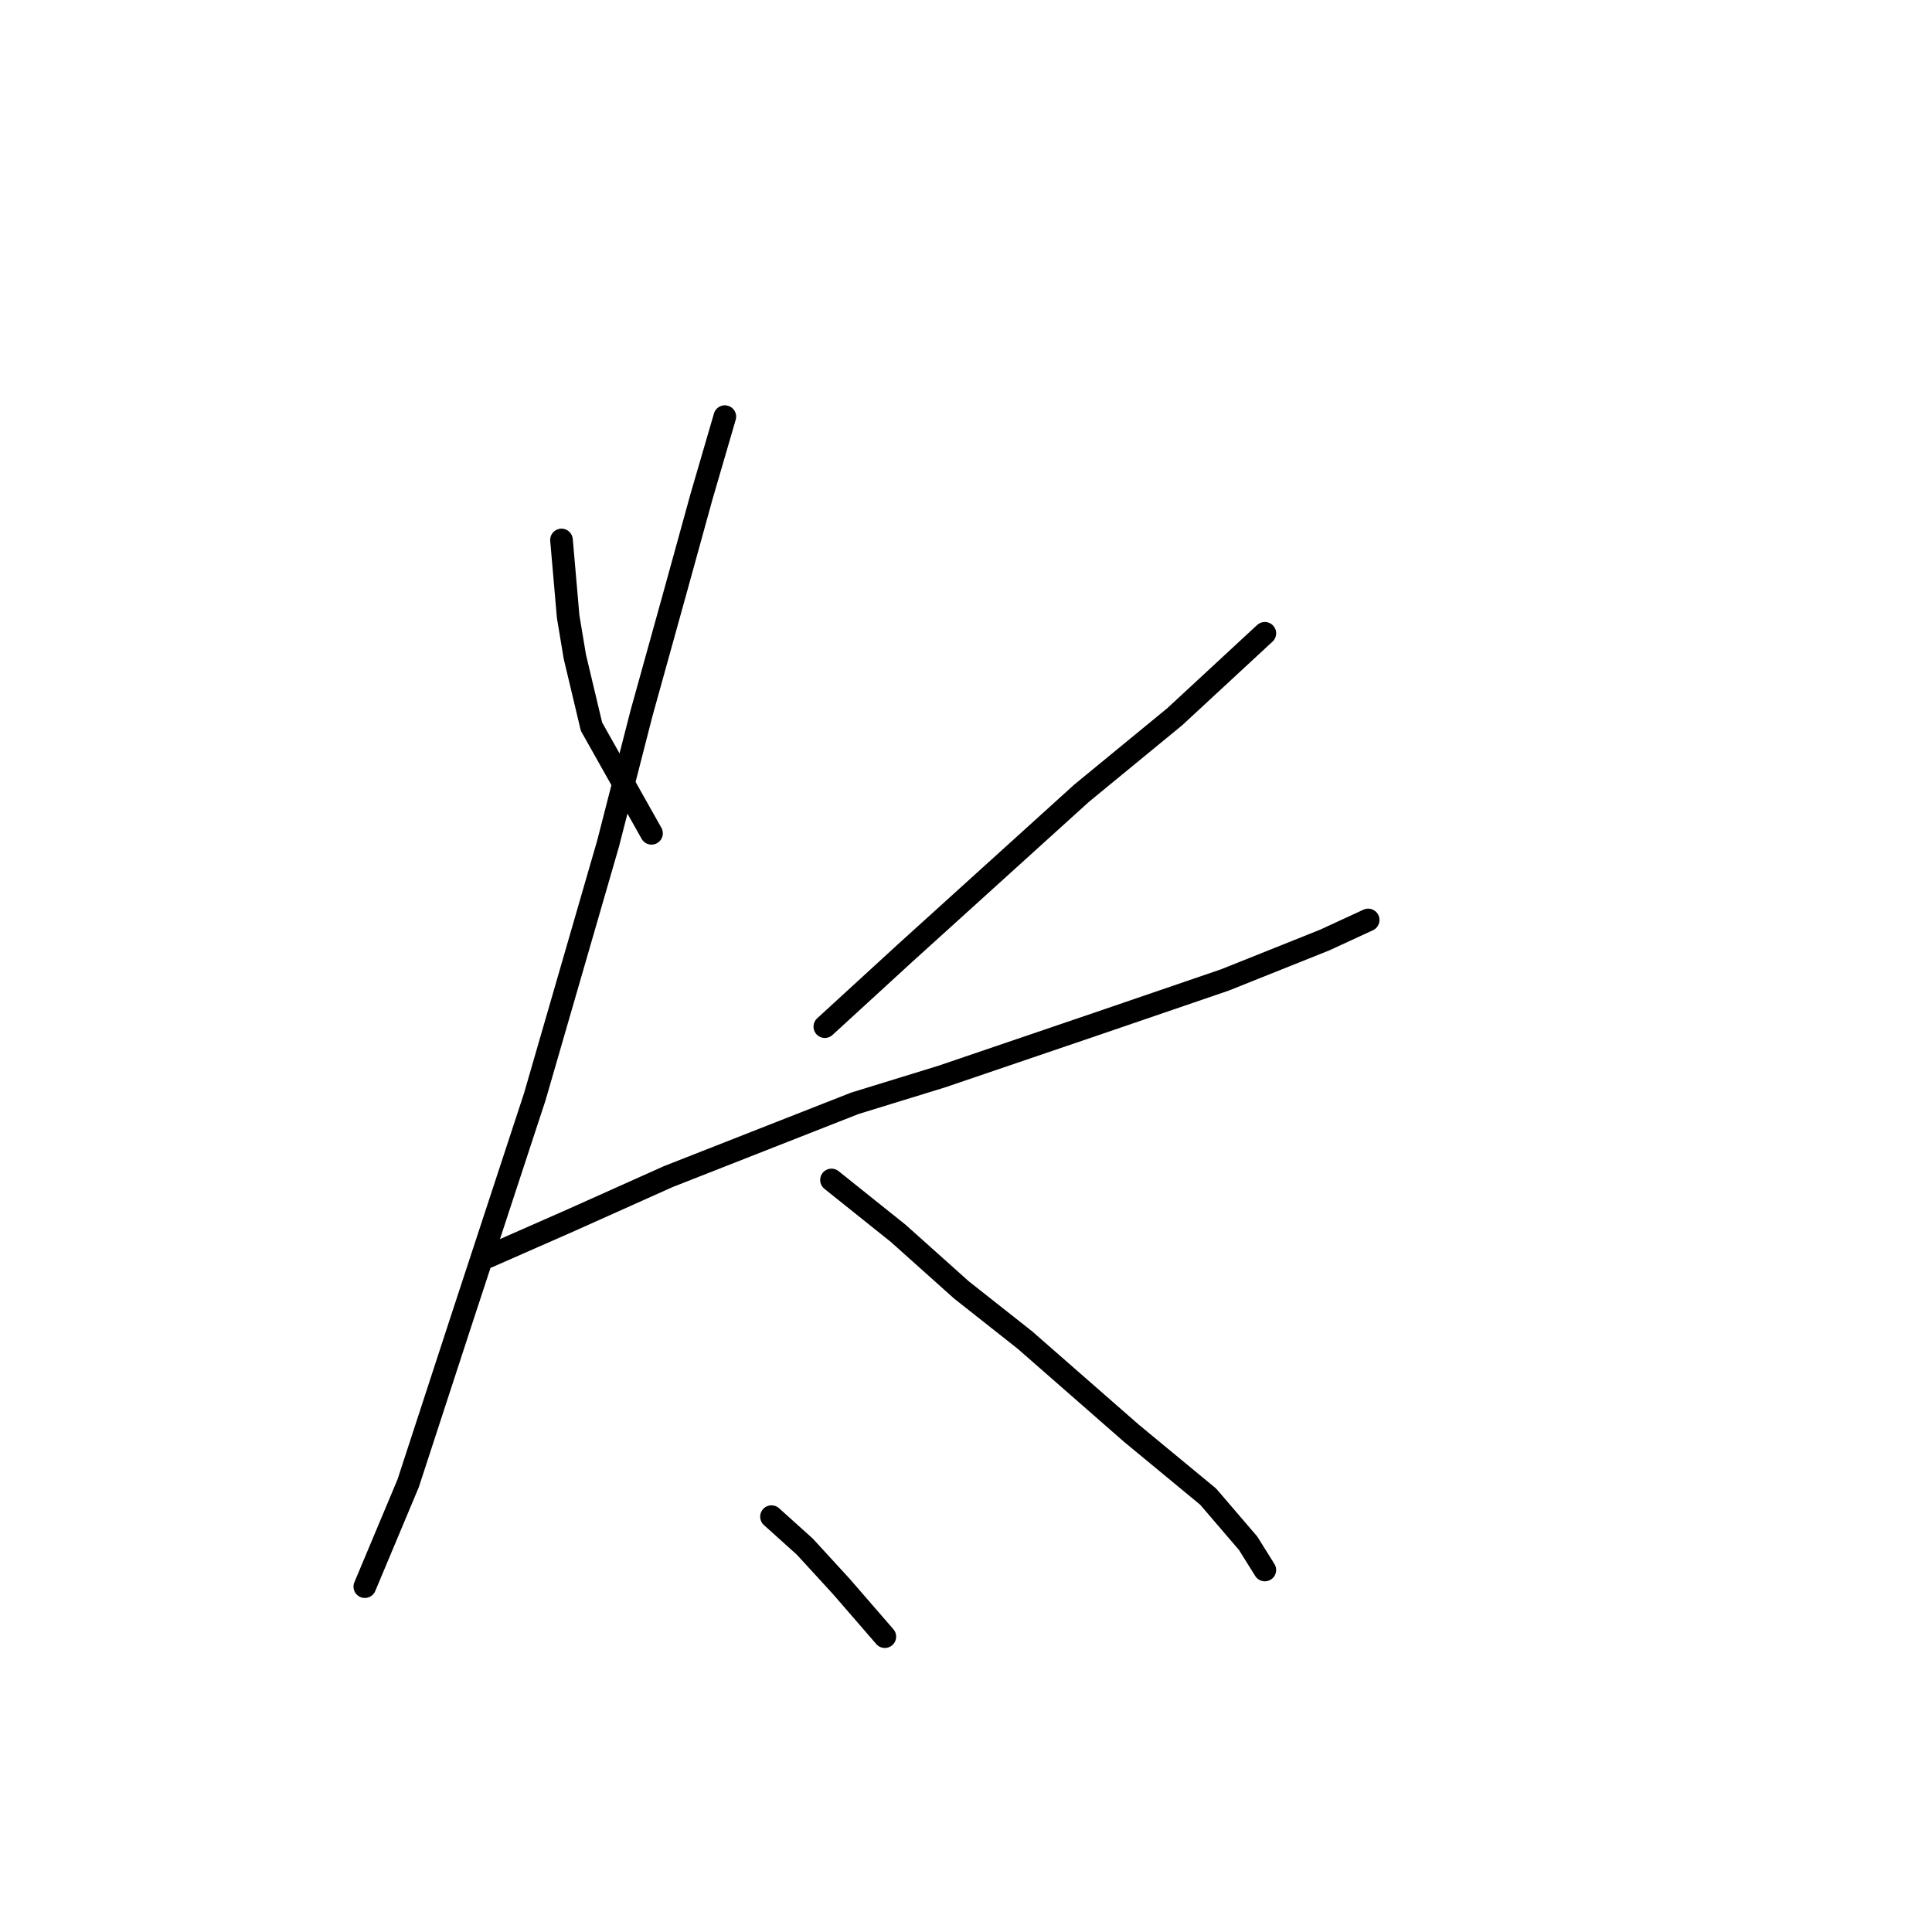 <?xml version="1.0" standalone="no"?>
    <svg width="256" height="256" xmlns="http://www.w3.org/2000/svg" version="1.1">
    <polyline stroke="black" stroke-width="3" stroke-linecap="round" fill="transparent" stroke-linejoin="round" points="74.401 71.549 75.284 81.708 76.168 87.008 78.376 96.284 86.327 110.418 86.327 110.418 " />
        <polyline stroke="black" stroke-width="3" stroke-linecap="round" fill="transparent" stroke-linejoin="round" points="167.597 83.916 155.672 94.958 143.305 105.117 119.895 126.318 109.294 136.036 109.294 136.036 " />
        <polyline stroke="black" stroke-width="3" stroke-linecap="round" fill="transparent" stroke-linejoin="round" points="64.684 166.512 75.726 161.653 88.535 155.912 113.27 146.194 124.754 142.661 145.513 135.594 162.297 129.852 175.548 124.552 181.29 121.901 181.29 121.901 " />
        <polyline stroke="black" stroke-width="3" stroke-linecap="round" fill="transparent" stroke-linejoin="round" points="96.044 55.206 92.952 65.807 89.418 78.616 85.002 94.517 80.585 111.743 70.868 145.311 61.15 174.904 54.083 196.547 48.341 210.239 48.341 210.239 " />
        <polyline stroke="black" stroke-width="3" stroke-linecap="round" fill="transparent" stroke-linejoin="round" points="110.178 156.353 119.012 163.42 127.404 170.929 135.796 177.554 149.93 189.922 160.089 198.314 165.389 204.497 167.597 208.031 167.597 208.031 " />
        <polyline stroke="black" stroke-width="3" stroke-linecap="round" fill="transparent" stroke-linejoin="round" points="102.227 200.964 106.644 204.939 111.503 210.239 117.245 216.865 117.245 216.865 " />
        </svg>